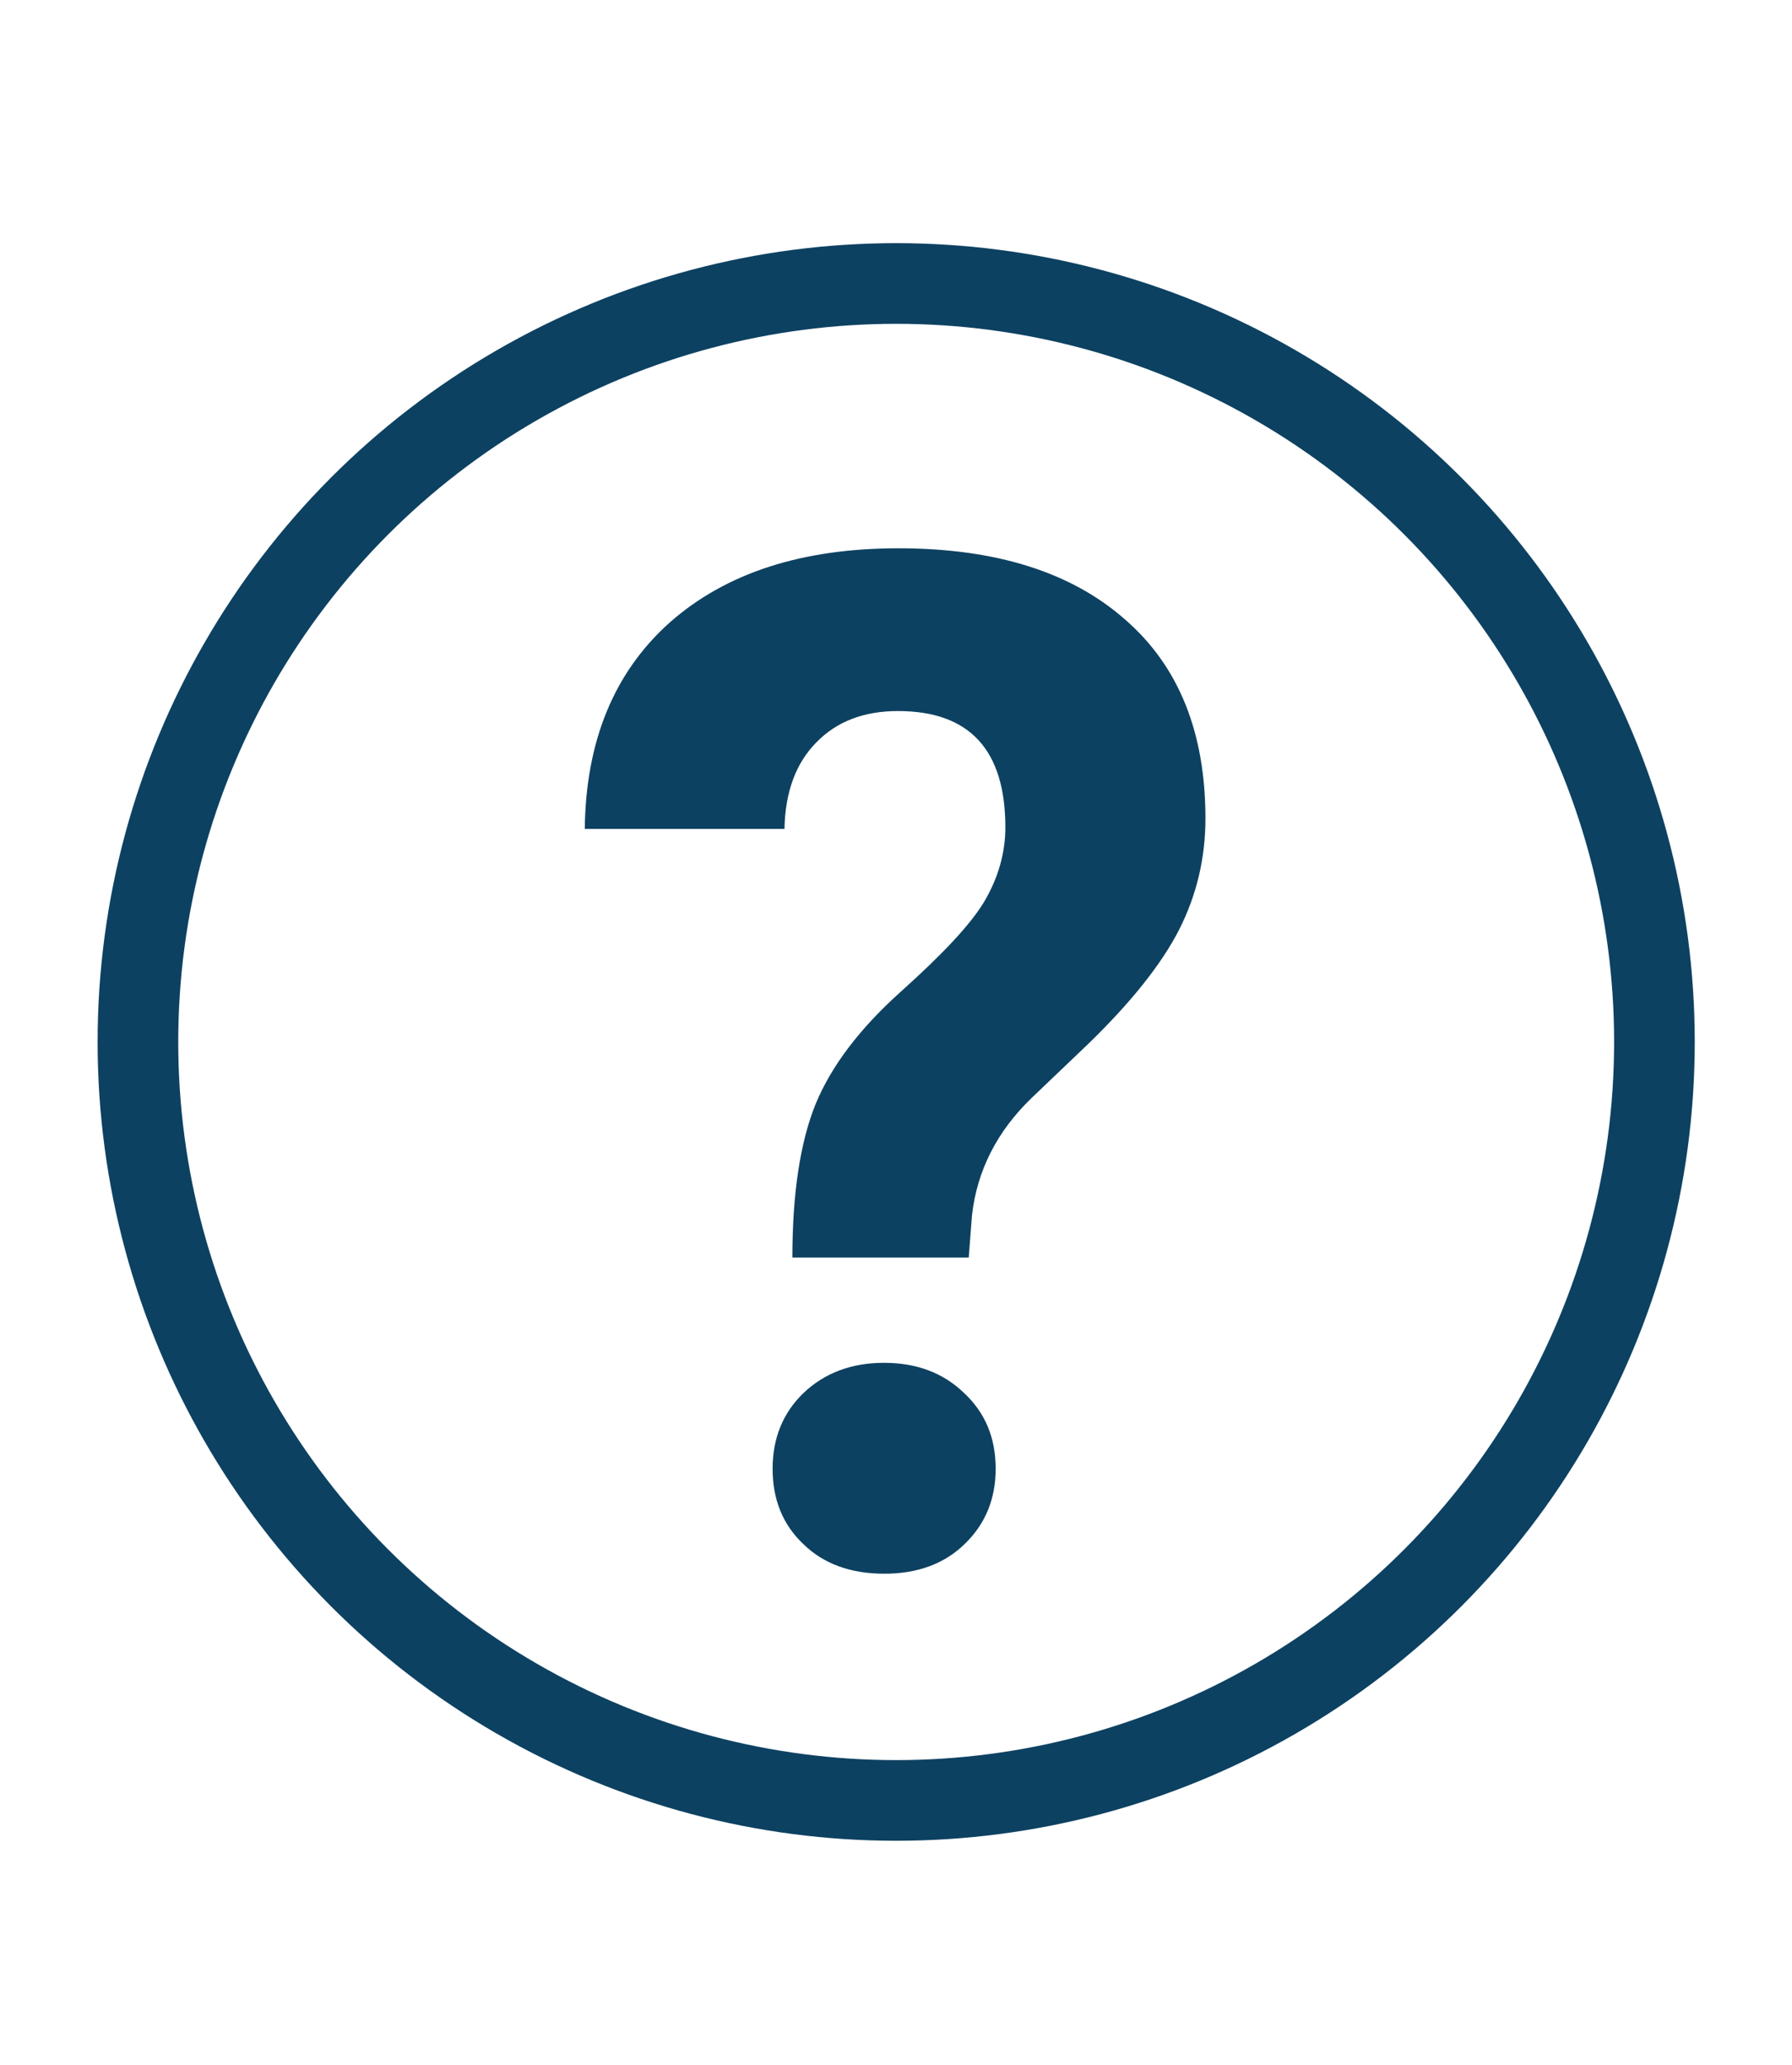 <?xml version="1.0" encoding="utf-8"?>
<!-- Generator: Adobe Illustrator 24.1.0, SVG Export Plug-In . SVG Version: 6.00 Build 0)  -->
<svg version="1.1" id="Layer_1" xmlns="http://www.w3.org/2000/svg" xmlns:xlink="http://www.w3.org/1999/xlink" x="0px" y="0px"
	 viewBox="0 0 49.89 57.47" style="enable-background:new 0 0 49.89 57.47;" xml:space="preserve">
<style type="text/css">
	.st0{filter:url(#Adobe_OpacityMaskFilter);}
	.st1{mask:url(#SVGID_1_);}
	.st2{clip-path:url(#SVGID_3_);fill:#FFFFFF;}
	.st3{clip-path:url(#SVGID_3_);}
	.st4{clip-path:url(#SVGID_5_);}
	.st5{clip-path:url(#SVGID_3_);fill:#0D4060;}
	.st6{filter:url(#Adobe_OpacityMaskFilter_1_);}
	.st7{clip-path:url(#SVGID_7_);fill:#FFFFFF;}
	.st8{filter:url(#Adobe_OpacityMaskFilter_2_);}
	.st9{clip-path:url(#SVGID_3_);mask:url(#SVGID_8_);}
	.st10{clip-path:url(#SVGID_3_);fill:#FFD943;}
	.st11{clip-path:url(#SVGID_3_);fill:#FFAC10;}
	.st12{clip-path:url(#SVGID_3_);fill:#0D4161;}
	.st13{clip-path:url(#SVGID_3_);fill:#F5F5F5;}
	.st14{clip-path:url(#SVGID_28_);fill:#0D4161;}
	.st15{clip-path:url(#SVGID_3_);fill:#0D3F60;}
	.st16{clip-path:url(#SVGID_30_);fill:#0D3F60;}
	.st17{clip-path:url(#SVGID_36_);fill:#0D4161;}
	.st18{clip-path:url(#SVGID_38_);fill:#0D4161;}
	.st19{clip-path:url(#SVGID_40_);fill:#FFFFFF;}
	.st20{fill:#0D4161;}
	.st21{fill:#FFFFFF;}
	.st22{clip-path:url(#SVGID_42_);fill:#FFFFFF;}
	.st23{fill:none;stroke:#0D4161;stroke-width:2.741;stroke-miterlimit:10;}
	.st24{fill:none;stroke:#0D4161;stroke-width:2.245;stroke-miterlimit:10;}
	.st25{fill:none;stroke:#0D4161;stroke-width:2.5;stroke-linecap:round;stroke-miterlimit:10;}
	.st26{fill:#0D3F60;}
	.st27{fill:none;stroke:#0D3F60;stroke-width:1.908;stroke-miterlimit:10;}
</style>
<defs>
	<filter id="Adobe_OpacityMaskFilter" filterUnits="userSpaceOnUse" x="-33450.67" y="-32106.72" width="65536" height="65536">
		<feColorMatrix  type="matrix" values="1 0 0 0 0  0 1 0 0 0  0 0 1 0 0  0 0 0 1 0"/>
	</filter>
</defs>
<mask maskUnits="userSpaceOnUse" x="-33450.67" y="-32106.72" width="65536" height="65536" id="SVGID_1_">
</mask>
<g class="st1">
	<g>
		<defs>
			<rect id="SVGID_2_" x="-33450.67" y="-32106.72" width="65536" height="65536"/>
		</defs>
		<clipPath id="SVGID_3_">
			<use xlink:href="#SVGID_2_"  style="overflow:visible;"/>
		</clipPath>
		<defs>
			
				<filter id="Adobe_OpacityMaskFilter_1_" filterUnits="userSpaceOnUse" x="-33450.67" y="-32106.72" width="65536" height="65536">
				<feColorMatrix  type="matrix" values="1 0 0 0 0  0 1 0 0 0  0 0 1 0 0  0 0 0 1 0"/>
			</filter>
		</defs>
		<mask maskUnits="userSpaceOnUse" x="-33450.67" y="-32106.72" width="65536" height="65536" id="SVGID_1_">
		</mask>
		<g class="st3">
			<g>
				<defs>
					<rect id="SVGID_9_" x="-33450.67" y="-32106.72" width="65536" height="65536"/>
				</defs>
				<clipPath id="SVGID_5_">
					<use xlink:href="#SVGID_9_"  style="overflow:visible;"/>
				</clipPath>
			</g>
		</g>
	</g>
</g>
<path class="st20" d="M21.51,40.88c0-0.86,0.29-1.56,0.86-2.11c0.59-0.56,1.34-0.84,2.24-0.84c0.91,0,1.65,0.28,2.23,0.84
	c0.59,0.55,0.88,1.25,0.88,2.11c0,0.84-0.29,1.54-0.86,2.09c-0.56,0.55-1.31,0.83-2.24,0.83c-0.93,0-1.69-0.27-2.26-0.83
	C21.79,42.43,21.51,41.73,21.51,40.88z M22.06,35c0-1.79,0.22-3.22,0.65-4.28c0.44-1.06,1.23-2.1,2.38-3.13
	c1.16-1.04,1.94-1.87,2.32-2.51c0.38-0.65,0.58-1.34,0.58-2.05c0-2.16-1-3.24-2.99-3.24c-0.95,0-1.71,0.29-2.28,0.88
	c-0.56,0.57-0.86,1.37-0.88,2.4h-5.56c0.03-2.44,0.81-4.35,2.36-5.74c1.56-1.38,3.68-2.07,6.37-2.07c2.71,0,4.81,0.66,6.31,1.98
	c1.5,1.3,2.24,3.15,2.24,5.54c0,1.09-0.24,2.12-0.73,3.09c-0.49,0.96-1.34,2.03-2.55,3.2l-1.55,1.48c-0.97,0.93-1.53,2.03-1.67,3.28
	L26.97,35H22.06z"/>
<circle class="st24" cx="24.95" cy="29" r="21.11"/>
</svg>
